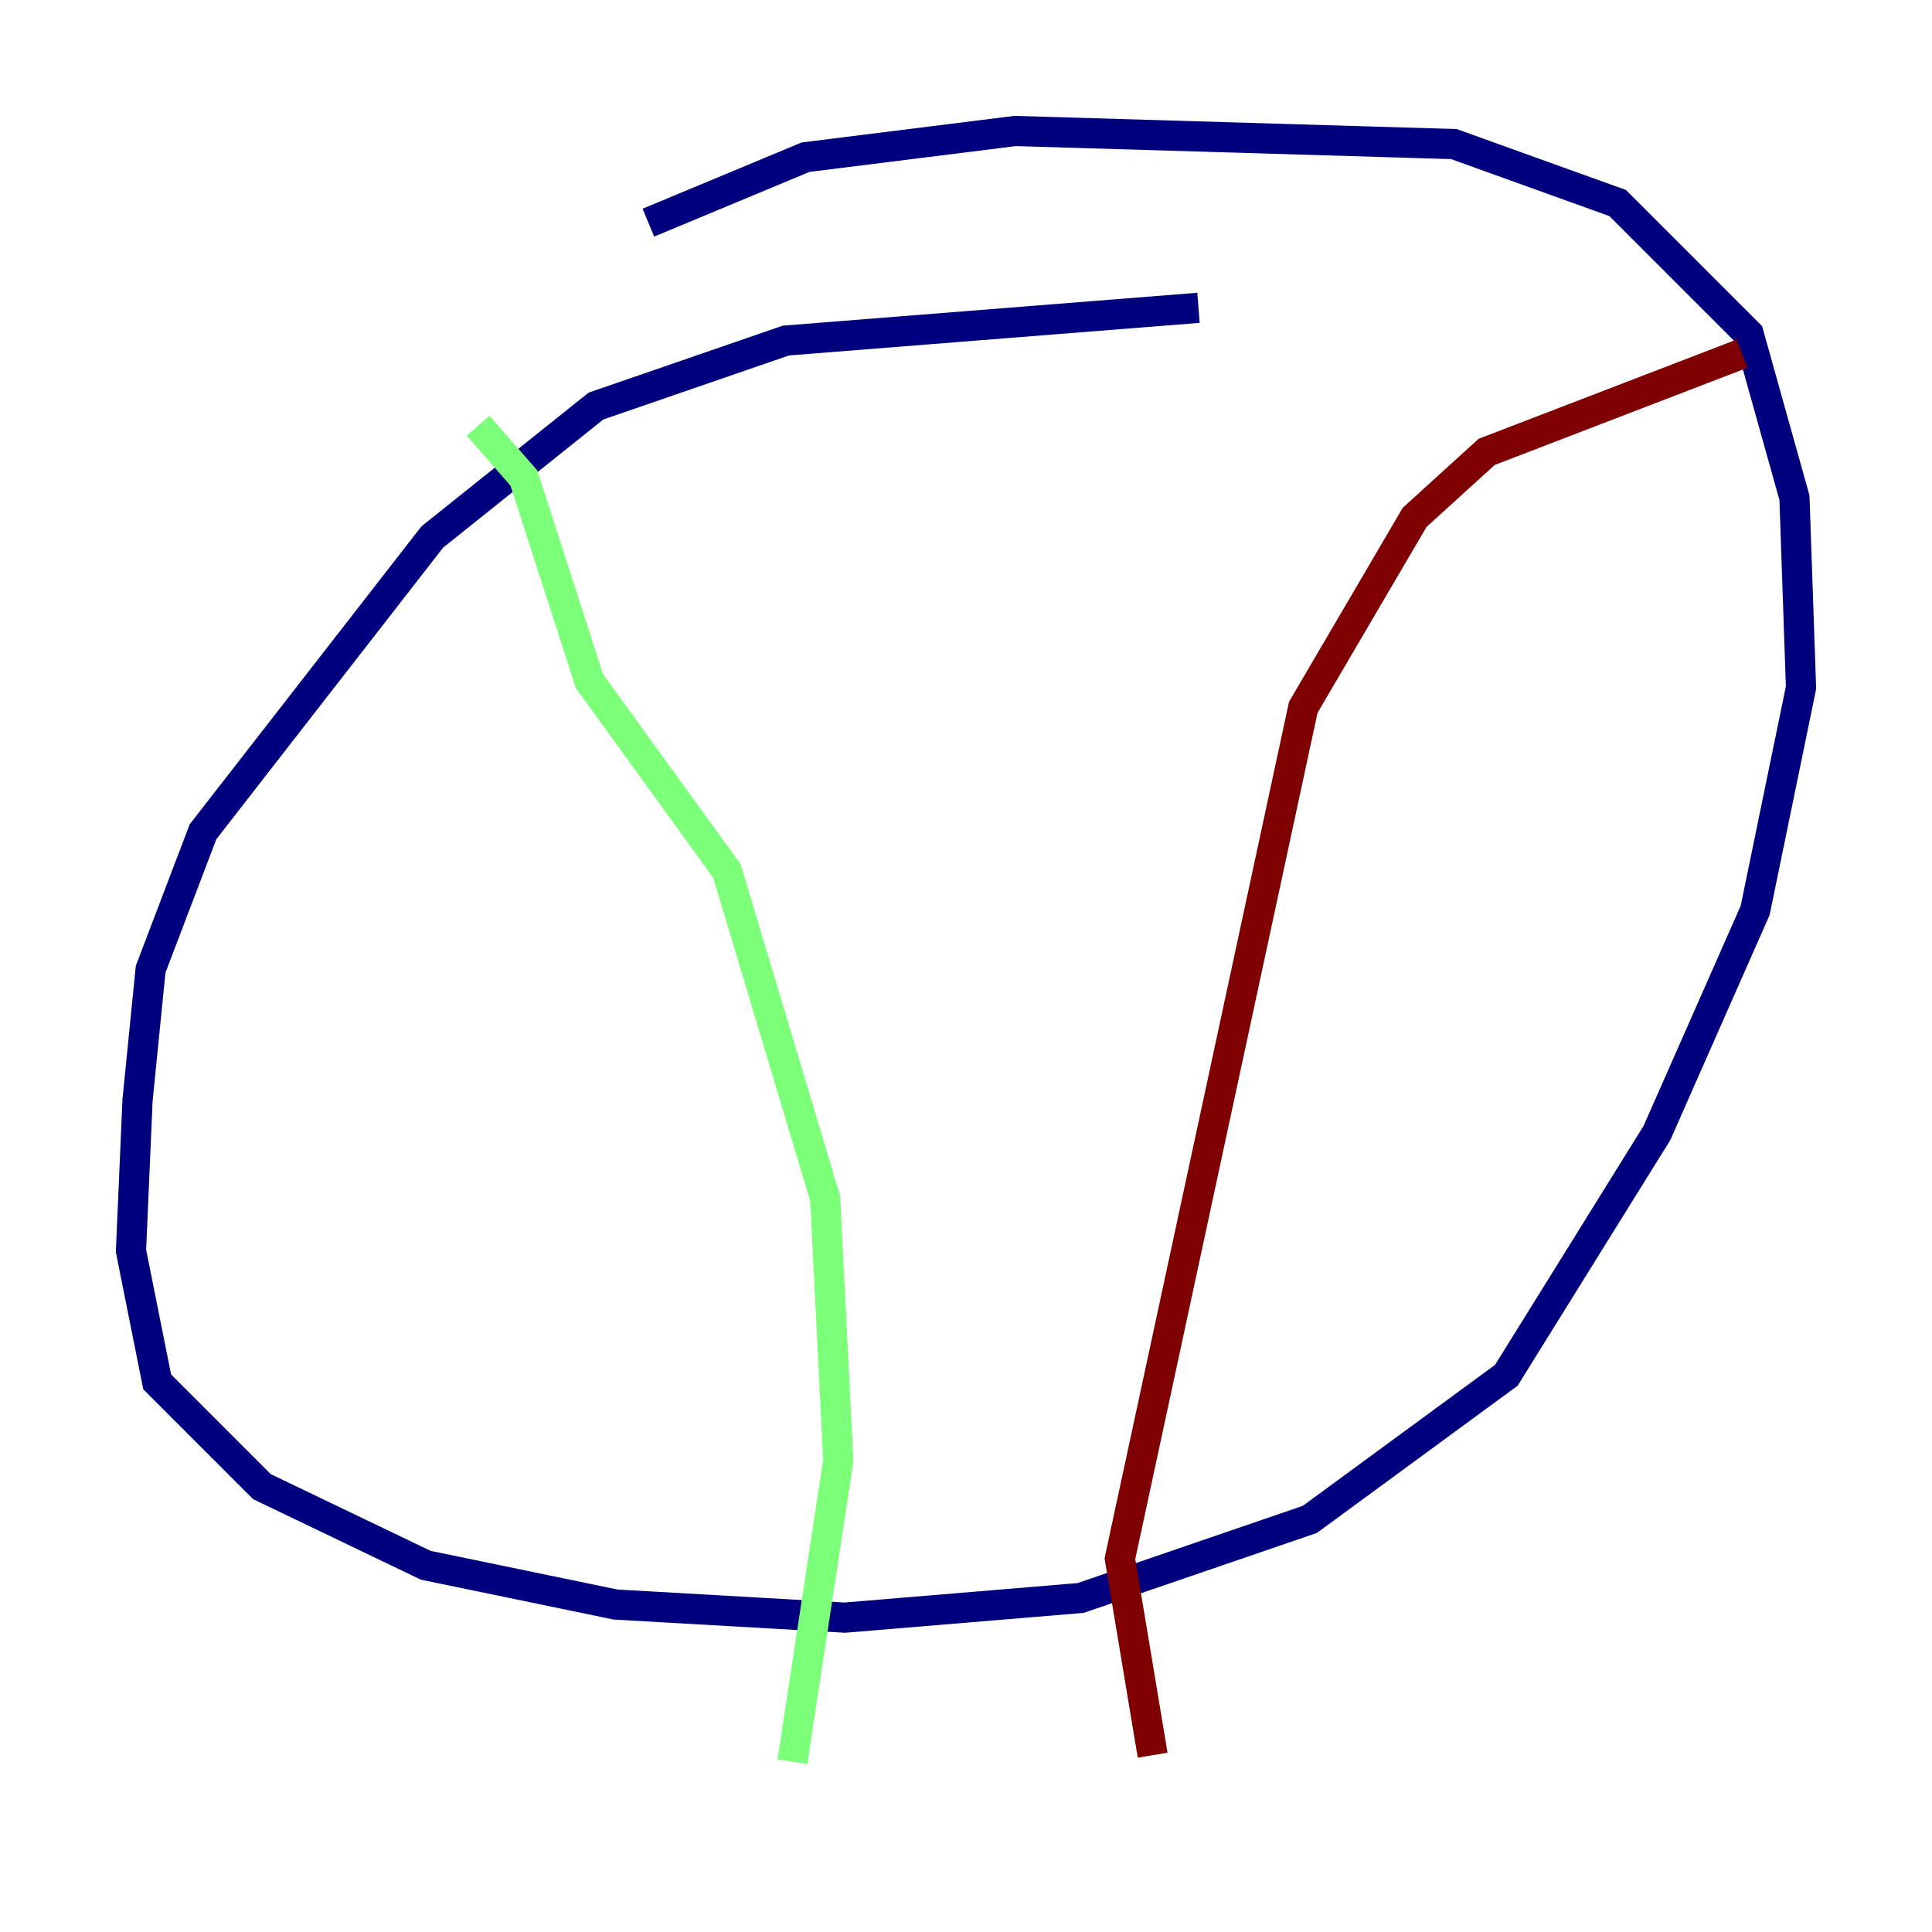 <?xml version="1.0" encoding="utf-8" ?>
<svg baseProfile="tiny" height="128" version="1.2" viewBox="0,0,128,128" width="128" xmlns="http://www.w3.org/2000/svg" xmlns:ev="http://www.w3.org/2001/xml-events" xmlns:xlink="http://www.w3.org/1999/xlink"><defs /><polyline fill="none" points="79.403,20.393 52.068,22.563 39.485,26.902 28.637,35.58 13.451,55.105 9.98,64.217 9.112,72.895 8.678,82.875 10.414,91.552 17.356,98.495 28.203,103.702 40.786,106.305 55.973,107.173 71.593,105.871 86.78,100.664 99.797,91.119 109.776,75.064 116.285,60.312 119.322,45.559 118.888,32.976 115.851,22.129 107.173,13.451 96.325,9.546 67.254,8.678 53.37,10.414 42.956,14.752" stroke="#00007f" stroke-width="2" /><polyline fill="none" points="31.675,28.203 34.712,31.675 39.051,45.125 48.163,57.709 54.671,79.403 55.539,96.759 52.502,116.719" stroke="#7cff79" stroke-width="2" /><polyline fill="none" points="115.417,23.43 98.495,29.939 93.722,34.278 86.346,46.861 74.197,103.268 76.366,116.285" stroke="#7f0000" stroke-width="2" /></svg>
